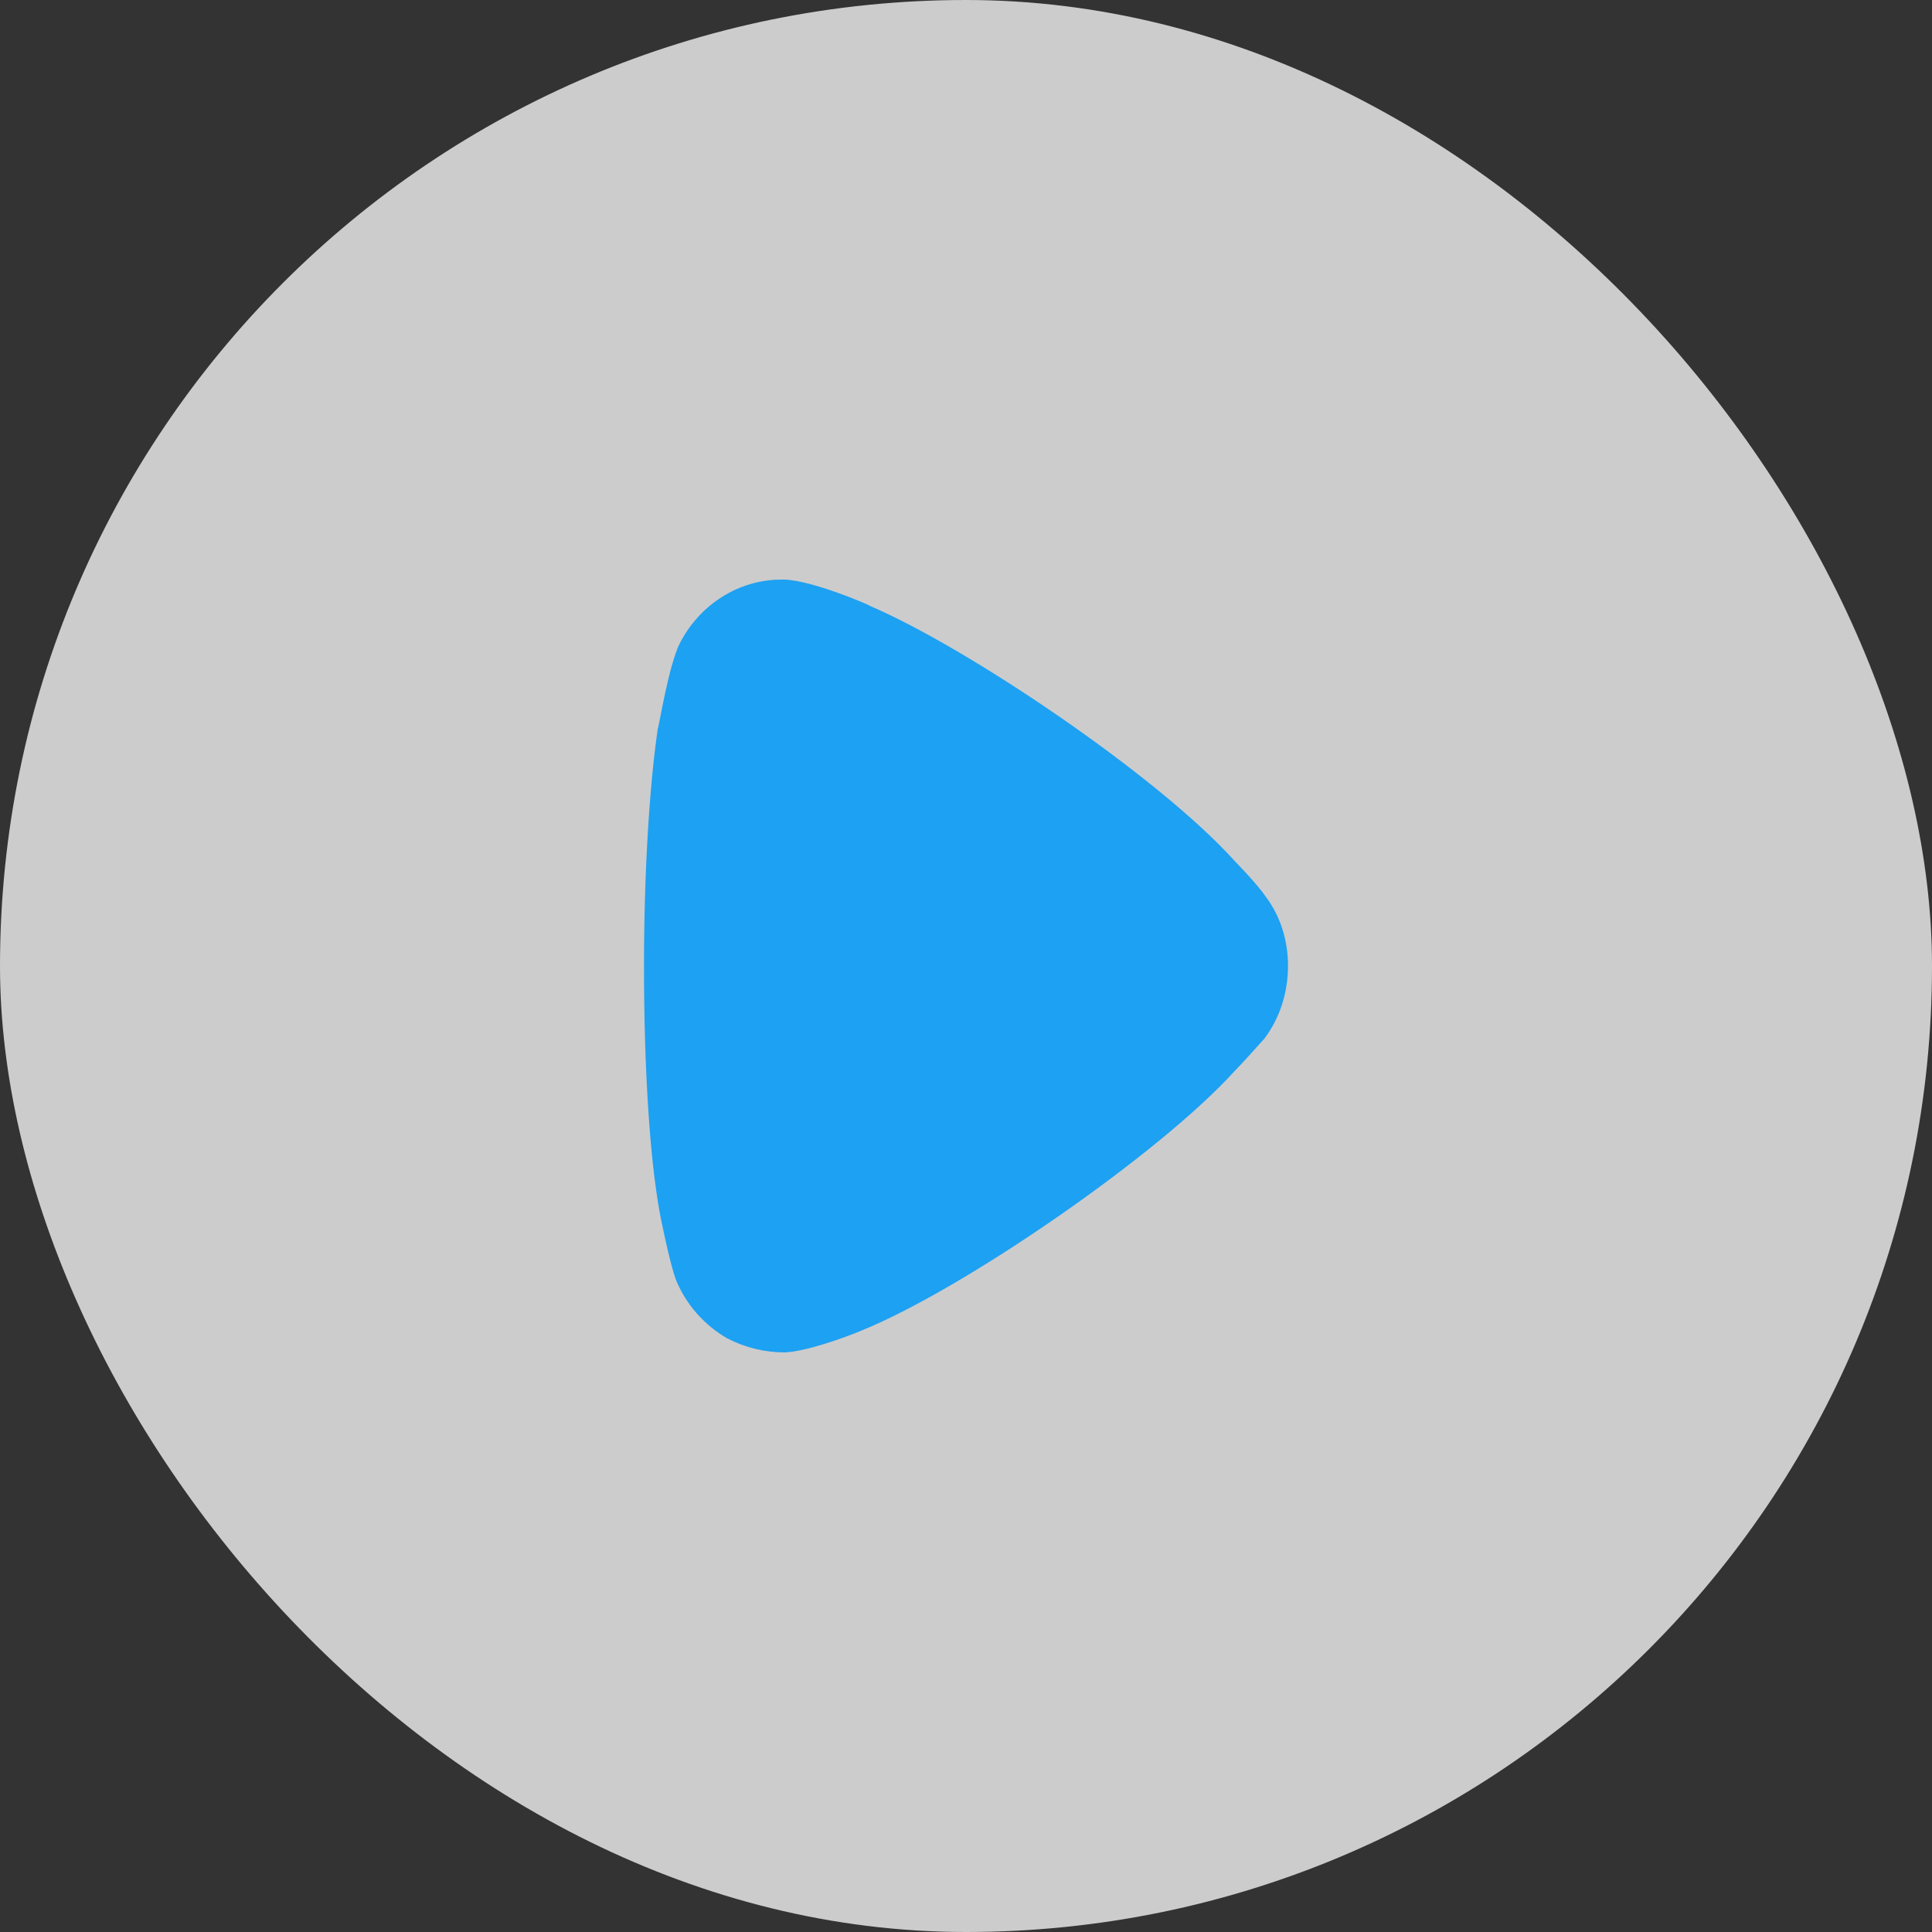 <svg width="60" height="60" viewBox="0 0 60 60" fill="none" xmlns="http://www.w3.org/2000/svg">
<rect x="0" y="0" width="60" height="60" fill="#333333" stroke="none"/>
<rect width="60" height="60" rx="30" fill="white" fill-opacity="0.75"/>
<path d="M39.262 32.262C39.149 32.378 38.722 32.874 38.324 33.282C35.994 35.848 29.915 40.048 26.734 41.33C26.25 41.536 25.029 41.972 24.376 42C23.751 42 23.154 41.856 22.585 41.564C21.876 41.156 21.307 40.514 20.996 39.756C20.795 39.23 20.483 37.656 20.483 37.628C20.172 35.906 20 33.108 20 30.016C20 27.07 20.172 24.386 20.427 22.638C20.456 22.61 20.768 20.654 21.109 19.984C21.734 18.76 22.956 18 24.263 18H24.376C25.227 18.03 27.018 18.79 27.018 18.818C30.028 20.102 35.967 24.096 38.354 26.75C38.354 26.75 39.026 27.432 39.318 27.858C39.774 28.47 40 29.228 40 29.986C40 30.832 39.745 31.62 39.262 32.262Z" fill="#1DA1F2"/>
</svg>
